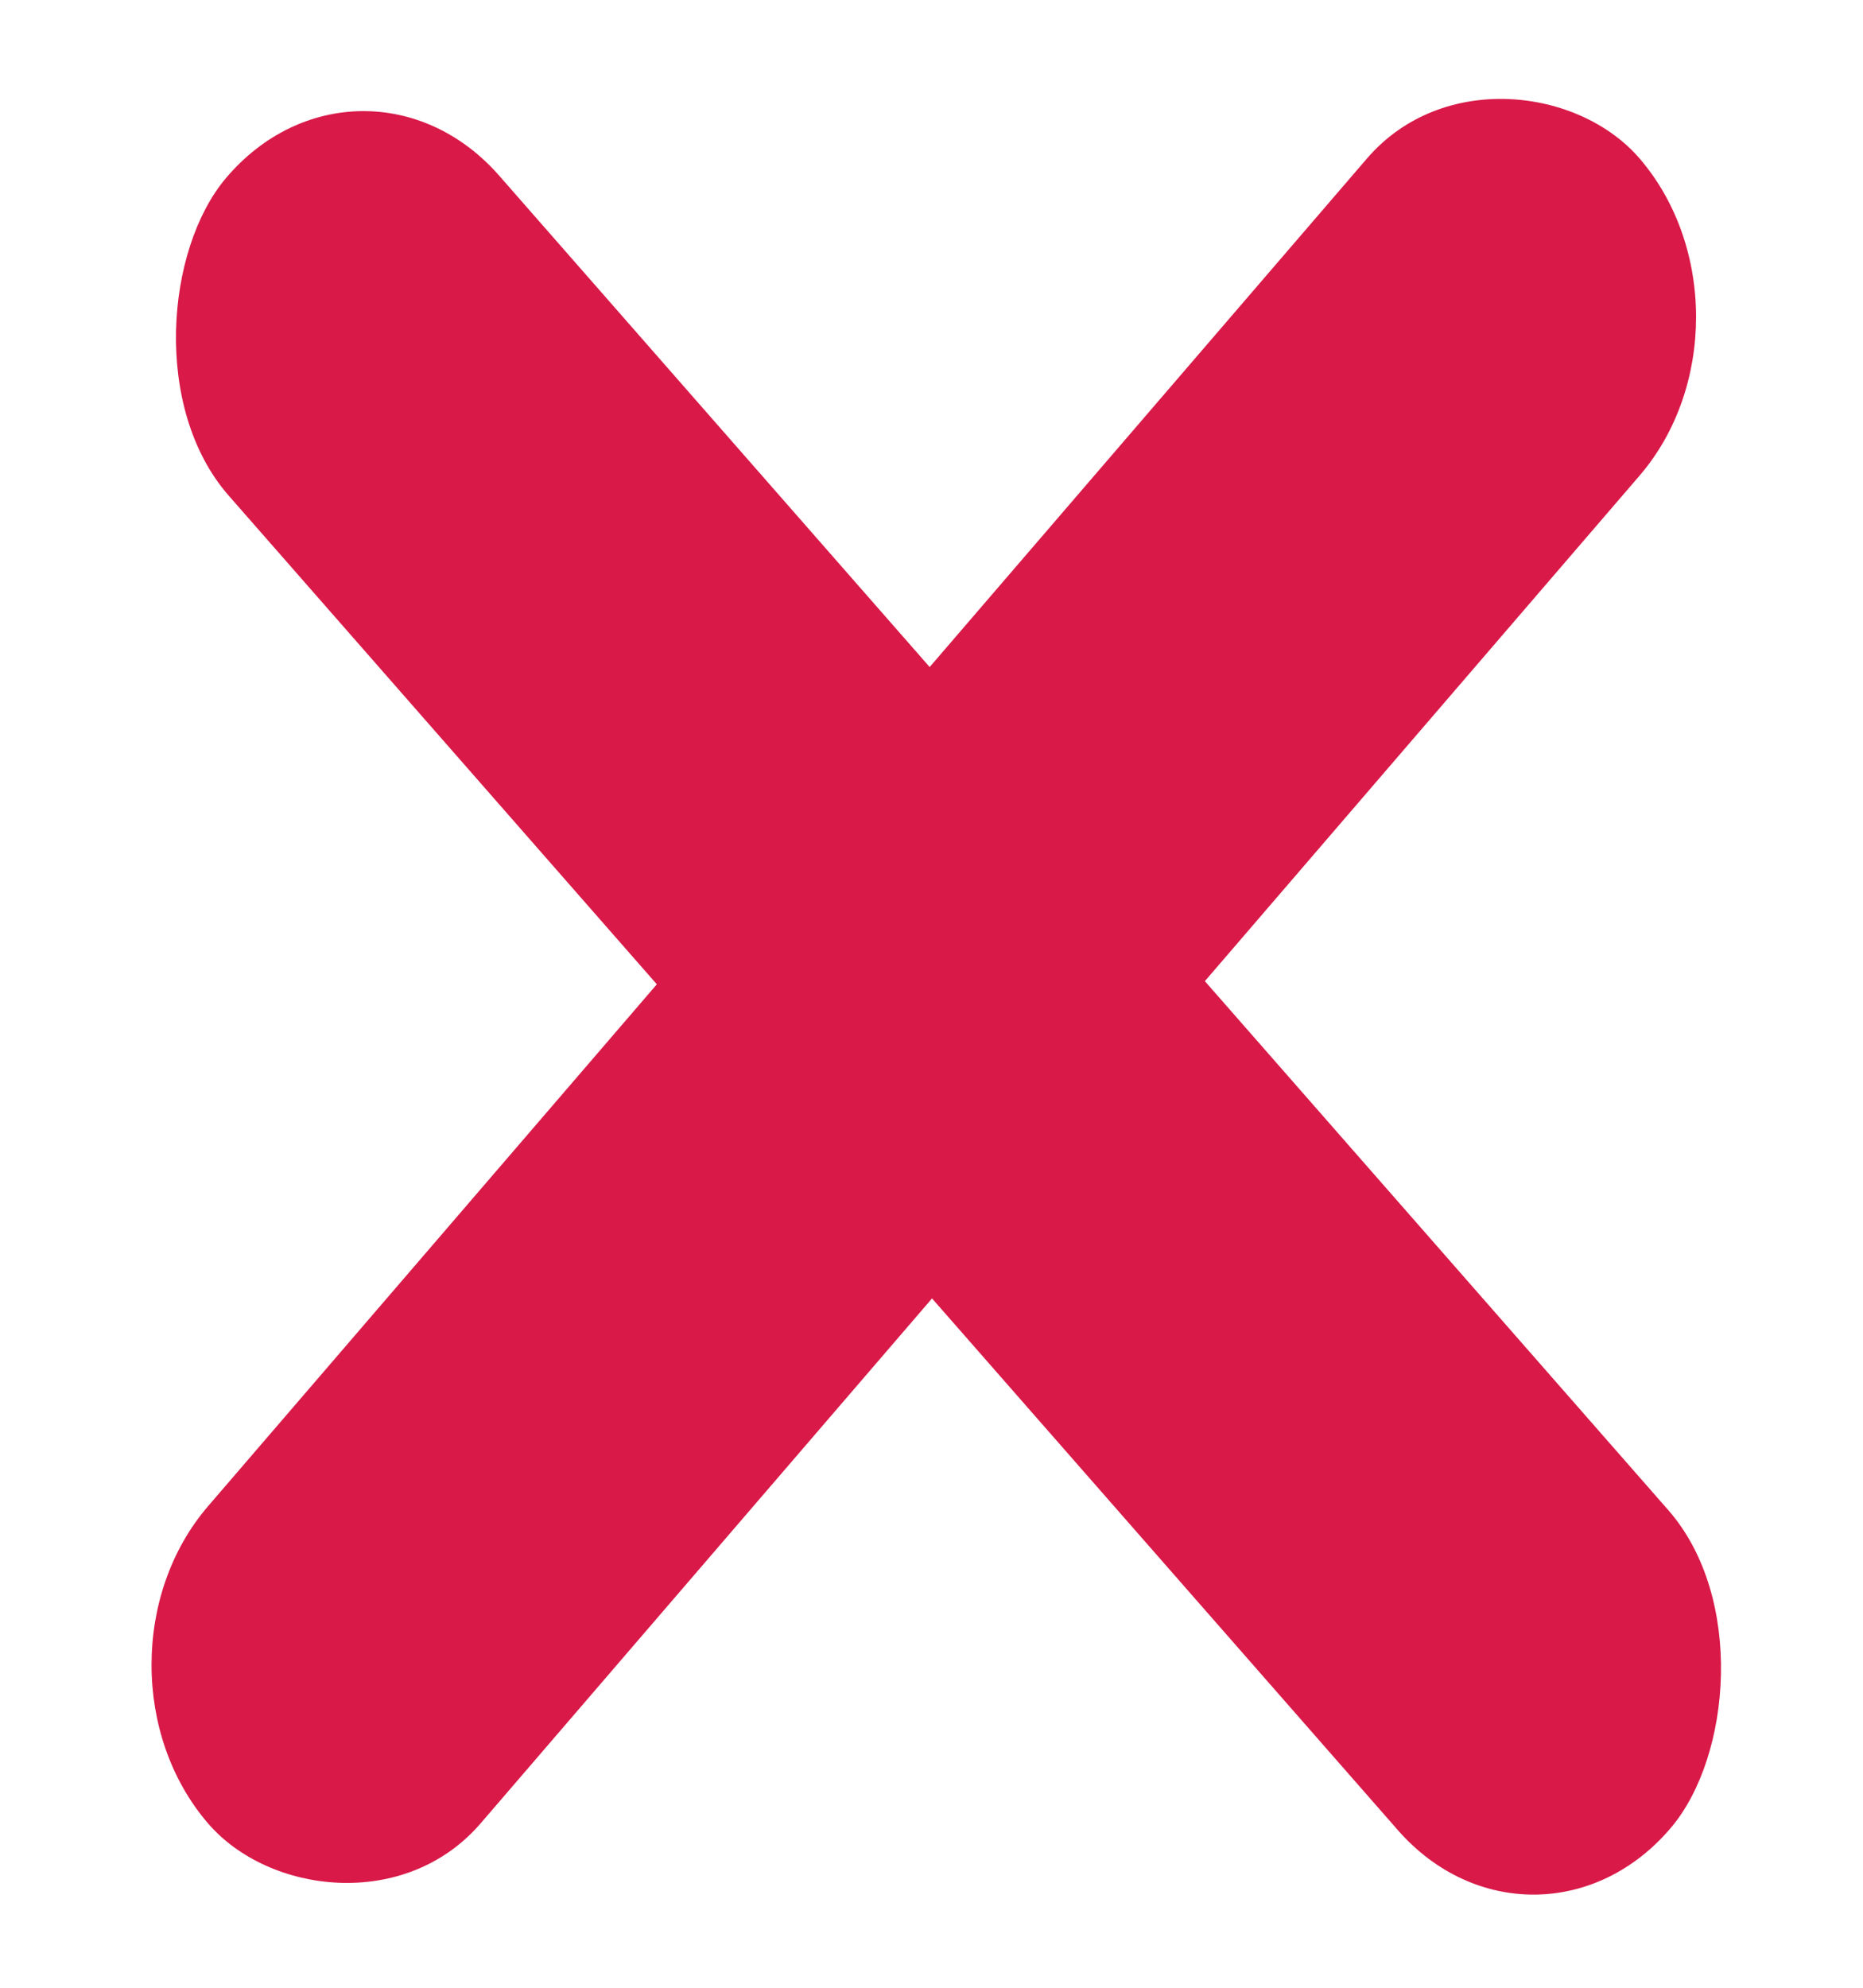 <svg width="15" height="16" viewBox="0 0 15 16" fill="none" xmlns="http://www.w3.org/2000/svg">
<rect width="17.656" height="3.371" rx="1.686" transform="matrix(0.659 0.752 -0.646 0.764 2.908 0.146)" fill="#D91948"/>
<rect width="17.679" height="3.367" rx="1.684" transform="matrix(-0.652 0.758 -0.652 -0.758 14.299 2.552)" fill="#D91948"/>
</svg>
